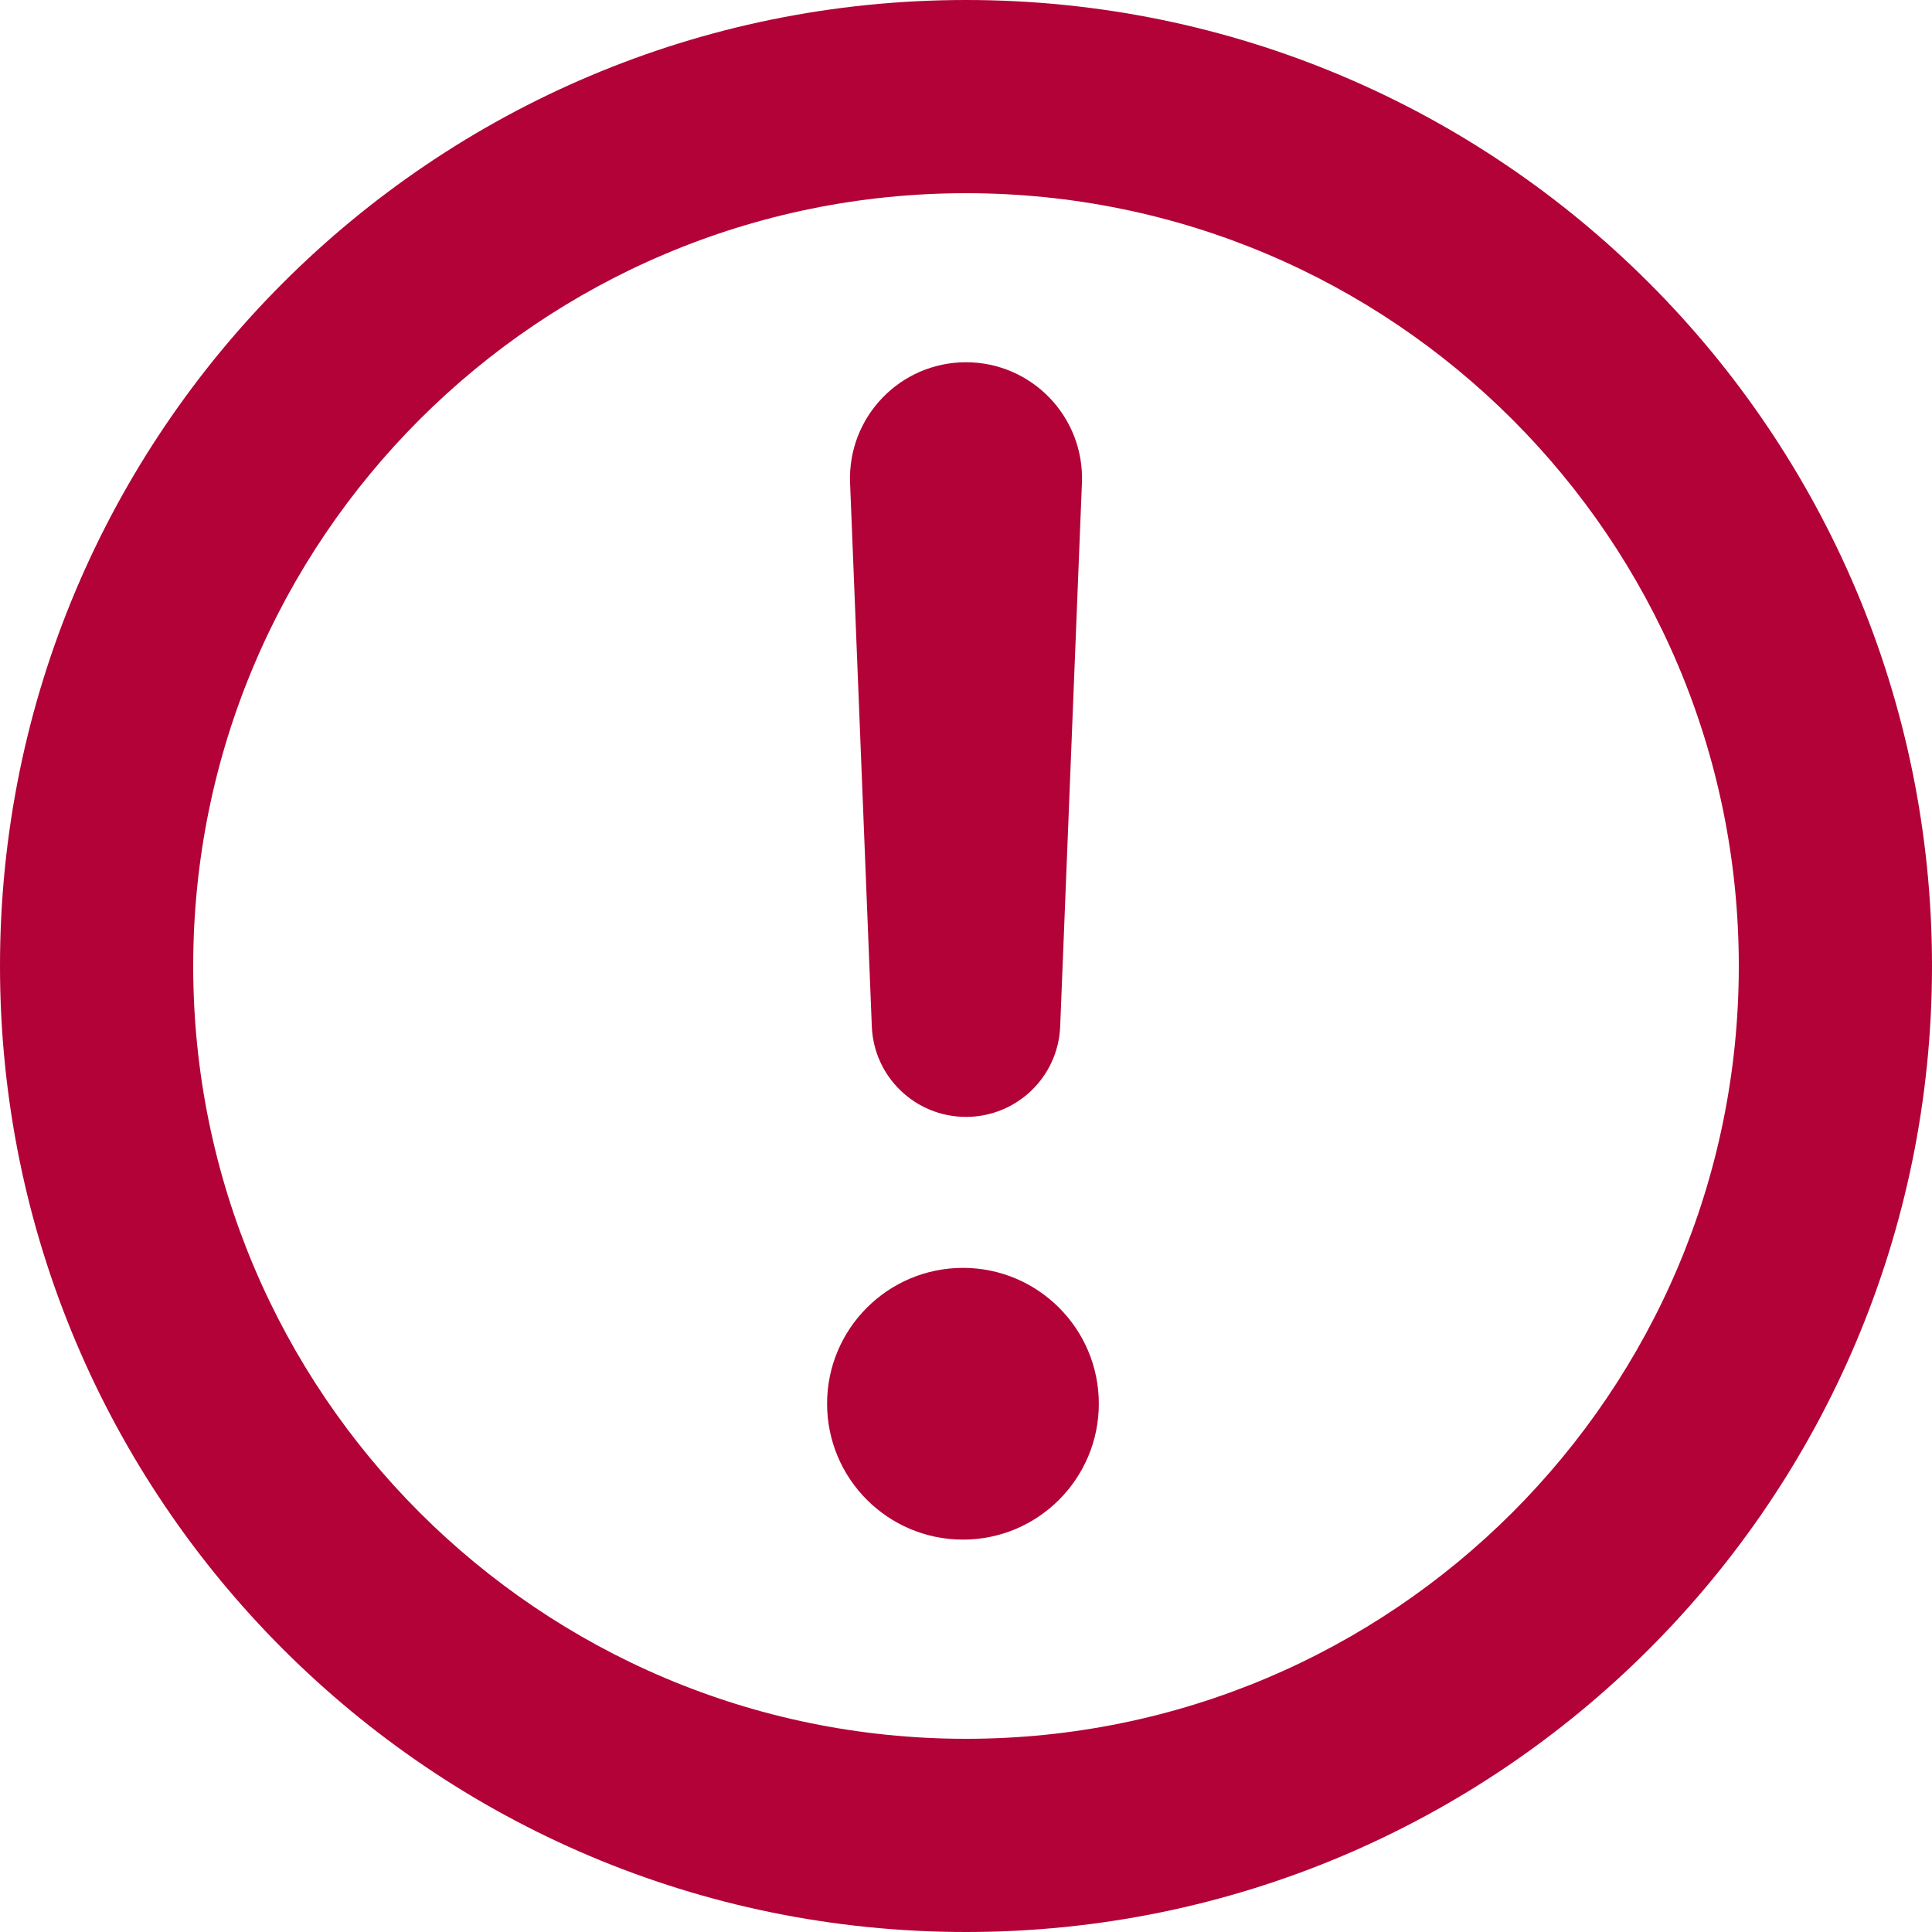 <svg width="20" height="20" viewBox="0 0 20 20" fill="none" xmlns="http://www.w3.org/2000/svg">
<path fill-rule="evenodd" clip-rule="evenodd" d="M0 10C0 15.523 4.477 20 10 20C15.523 20 20 15.523 20 10C20 4.477 15.523 0 10 0C4.477 0 0 4.477 0 10ZM2 10C2 5.582 5.582 2 10 2C14.418 2 18 5.582 18 10C18 14.418 14.418 18 10 18C5.582 18 2 14.418 2 10ZM10 3.75C9.318 3.75 8.773 4.317 8.8 4.999L9.025 10.626C9.046 11.149 9.476 11.562 10 11.562C10.524 11.562 10.954 11.149 10.975 10.626L11.2 4.999C11.227 4.317 10.682 3.75 10 3.75ZM8.562 14.531C8.562 13.755 9.192 13.125 9.969 13.125C10.745 13.125 11.375 13.755 11.375 14.531C11.375 15.308 10.745 15.938 9.969 15.938C9.192 15.938 8.562 15.308 8.562 14.531Z" fill="#B20237"/>
</svg>

